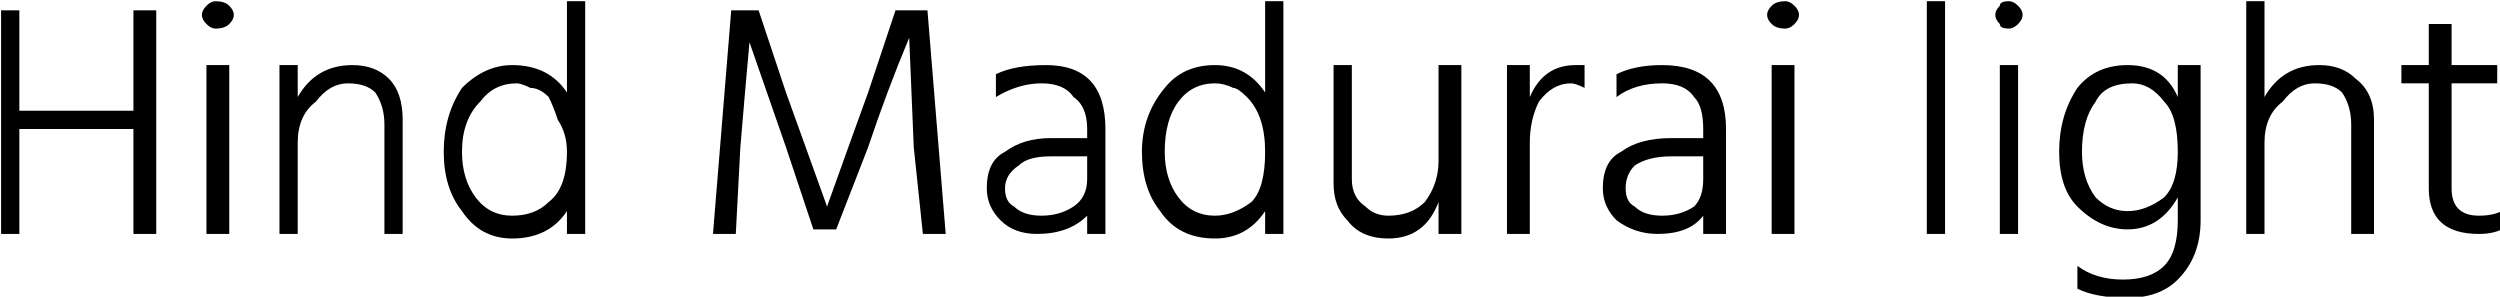 <svg xmlns="http://www.w3.org/2000/svg" viewBox="5.76 48.736 547.848 65.016"><path d="M40 51L40 100L35 100L35 77L10 77L10 100L6 100L6 51L10 51L10 73L35 73L35 51L40 51ZM56 63L56 100L51 100L51 63L56 63ZM56 50Q57 51 57 52Q57 53 56 54Q55 55 53 55Q52 55 51 54Q50 53 50 52Q50 51 51 50Q52 49 53 49Q55 49 56 50ZM94 75L94 100L90 100L90 76Q90 72 88 69Q86 67 82 67L82 67Q78 67 75 71Q71 74 71 80L71 80L71 100L67 100L67 63L71 63L71 70Q75 63 83 63L83 63Q88 63 91 66Q94 69 94 75L94 75ZM107 82L107 82Q107 88 110 92Q113 96 118 96Q123 96 126 93Q130 90 130 82L130 82Q130 78 128 75Q127 72 126 70Q124 68 122 68Q120 67 119 67L119 67Q114 67 111 71Q107 75 107 82ZM134 49L134 100L130 100L130 95Q126 101 118 101L118 101Q111 101 107 95Q103 90 103 82L103 82Q103 74 107 68Q112 63 118 63L118 63Q126 63 130 69L130 69L130 49L134 49ZM168 81L167 100L162 100L166 51L172 51L178 69L187 94Q192 80 196 69L196 69L202 51L209 51L213 100L208 100L206 81L205 57Q200 69 196 81L196 81L189 99L184 99L178 81L170 58Q169 69 168 81L168 81ZM234 96L234 96Q238 96 241 94Q244 92 244 88L244 88L244 83L236 83Q231 83 229 85Q226 87 226 90L226 90Q226 93 228 94Q230 96 234 96ZM244 100L244 96Q240 100 233 100L233 100Q228 100 225 97Q222 94 222 90L222 90Q222 84 226 82Q230 79 236 79L236 79L244 79L244 77Q244 72 241 70Q239 67 234 67L234 67Q229 67 224 70L224 70L224 65Q228 63 235 63L235 63Q248 63 248 77L248 77L248 100L244 100ZM261 82L261 82Q261 88 264 92Q267 96 272 96Q276 96 280 93Q283 90 283 82L283 82Q283 78 282 75Q281 72 279 70Q277 68 276 68Q274 67 272 67L272 67Q267 67 264 71Q261 75 261 82ZM287 49L287 100L283 100L283 95Q279 101 272 101L272 101Q264 101 260 95Q256 90 256 82L256 82Q256 74 261 68Q265 63 272 63L272 63Q279 63 283 69L283 69L283 49L287 49ZM326 63L326 100L321 100L321 93Q318 101 310 101L310 101Q304 101 301 97Q298 94 298 89L298 89L298 63L302 63L302 88Q302 92 305 94Q307 96 310 96L310 96Q315 96 318 93Q321 89 321 84L321 84L321 63L326 63ZM341 80L341 100L336 100L336 63L341 63L341 70Q344 63 351 63L351 63Q352 63 353 63L353 63L353 68Q351 67 350 67L350 67Q346 67 343 71Q341 75 341 80L341 80ZM370 96L370 96Q374 96 377 94Q379 92 379 88L379 88L379 83L372 83Q367 83 364 85Q362 87 362 90L362 90Q362 93 364 94Q366 96 370 96ZM379 100L379 96Q376 100 369 100L369 100Q364 100 360 97Q357 94 357 90L357 90Q357 84 361 82Q365 79 372 79L372 79L379 79L379 77Q379 72 377 70Q375 67 370 67L370 67Q364 67 360 70L360 70L360 65Q364 63 370 63L370 63Q384 63 384 77L384 77L384 100L379 100ZM399 63L399 100L394 100L394 63L399 63ZM399 50Q400 51 400 52Q400 53 399 54Q398 55 397 55Q395 55 394 54Q393 53 393 52Q393 51 394 50Q395 49 397 49Q398 49 399 50ZM432 49L432 100L428 100L428 49L432 49ZM448 63L448 100L444 100L444 63L448 63ZM448 50Q449 51 449 52Q449 53 448 54Q447 55 446 55Q444 55 444 54Q443 53 443 52Q443 51 444 50Q444 49 446 49Q447 49 448 50ZM488 63L488 97Q488 105 483 110Q479 114 472 114L472 114Q465 114 461 112L461 112L461 107Q465 110 471 110L471 110Q477 110 480 107Q483 104 483 97L483 97L483 92Q479 99 472 99L472 99Q466 99 461 94Q457 90 457 82L457 82Q457 74 461 68Q465 63 472 63L472 63Q480 63 483 70L483 70L483 63L488 63ZM462 82L462 82Q462 88 465 92Q468 95 472 95L472 95Q476 95 480 92Q483 89 483 82L483 82Q483 74 480 71Q477 67 473 67L473 67Q467 67 465 71Q462 75 462 82ZM526 75L526 100L521 100L521 76Q521 72 519 69Q517 67 513 67L513 67Q509 67 506 71Q502 74 502 80L502 80L502 100L498 100L498 49L502 49L502 70Q506 63 514 63L514 63Q519 63 522 66Q526 69 526 75L526 75ZM554 95L554 99Q552 100 549 100L549 100Q538 100 538 90L538 90L538 67L532 67L532 63L538 63L538 54L543 54L543 63L553 63L553 67L543 67L543 90Q543 96 549 96L549 96Q552 96 554 95L554 95Z"/></svg>